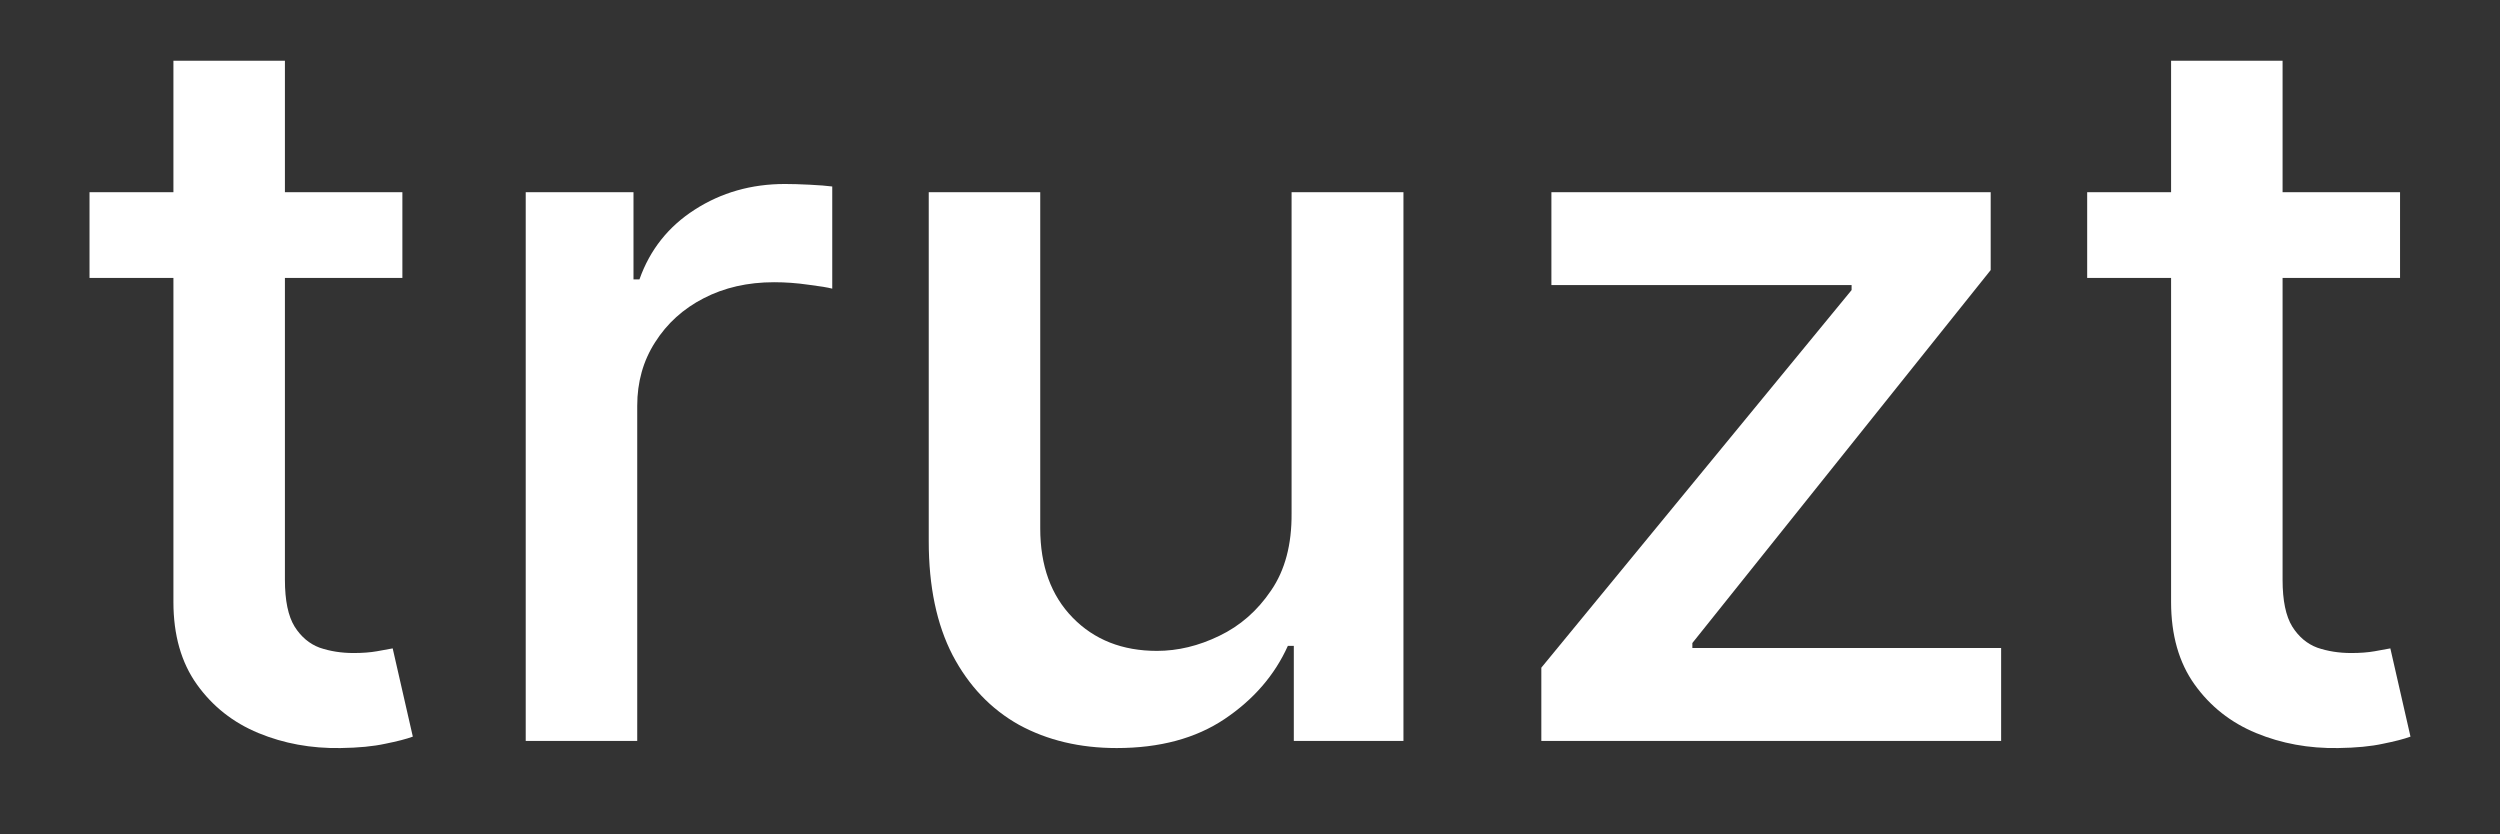 <svg width="782" height="261" viewBox="0 0 782 261" fill="none" xmlns="http://www.w3.org/2000/svg">
<rect x="0" y="0" width="782" height="261" fill="#333333" stroke="none"/>
<path d="M125.865 60.121V86.939H28V60.121H125.865ZM54.245 19H89.122V181.36C89.122 187.841 90.133 192.721 92.155 195.998C94.177 199.202 96.782 201.399 99.97 202.591C103.236 203.708 106.774 204.267 110.585 204.267C113.384 204.267 115.834 204.081 117.933 203.708C120.033 203.336 121.666 203.038 122.833 202.815L129.131 230.415C127.11 231.16 124.232 231.904 120.5 232.649C116.767 233.469 112.101 233.916 106.502 233.99C97.326 234.139 88.772 232.575 80.84 229.297C72.908 226.019 66.493 220.954 61.594 214.1C56.695 207.247 54.245 198.643 54.245 188.288V19Z" fill="white"/>
<path d="M164.446 231.755V60.121H198.156V87.386H200.023C203.289 78.148 209.043 70.885 217.286 65.596C225.607 60.233 235.016 57.551 245.514 57.551C247.692 57.551 250.258 57.625 253.213 57.774C256.246 57.923 258.617 58.109 260.328 58.333V90.291C258.928 89.918 256.44 89.509 252.863 89.062C249.286 88.54 245.709 88.28 242.132 88.28C233.889 88.28 226.54 89.956 220.086 93.308C213.709 96.586 208.654 101.167 204.922 107.052C201.189 112.863 199.323 119.493 199.323 126.942V231.755H164.446Z" fill="white"/>
<path d="M404.006 160.576V60.121H438.999V231.755H404.706V202.032H402.839C398.718 211.195 392.108 218.831 383.01 224.939C373.989 230.973 362.752 233.99 349.299 233.99C337.79 233.99 327.603 231.569 318.738 226.727C309.951 221.811 303.03 214.547 297.975 204.938C292.999 195.328 290.51 183.446 290.51 169.292V60.121H325.387V165.269C325.387 176.965 328.77 186.277 335.535 193.205C342.301 200.133 351.088 203.597 361.897 203.597C368.429 203.597 374.922 202.032 381.377 198.904C387.909 195.775 393.313 191.044 397.59 184.712C401.945 178.38 404.084 170.335 404.006 160.576Z" fill="white"/>
<path d="M482.129 231.755V208.849L579.178 90.738V89.174H485.278V60.121H622.687V84.48L529.37 201.138V202.703H625.953V231.755H482.129Z" fill="white"/>
<path d="M750.734 60.121V86.939H652.869V60.121H750.734ZM679.114 19H713.991V181.36C713.991 187.841 715.002 192.721 717.023 195.998C719.045 199.202 721.65 201.399 724.839 202.591C728.105 203.708 731.643 204.267 735.453 204.267C738.253 204.267 740.702 204.081 742.802 203.708C744.902 203.336 746.535 203.038 747.701 202.815L754 230.415C751.978 231.16 749.101 231.904 745.368 232.649C741.636 233.469 736.97 233.916 731.371 233.99C722.195 234.139 713.641 232.575 705.709 229.297C697.777 226.019 691.362 220.954 686.462 214.1C681.563 207.247 679.114 198.643 679.114 188.288V19Z" fill="white"/>
</svg>
